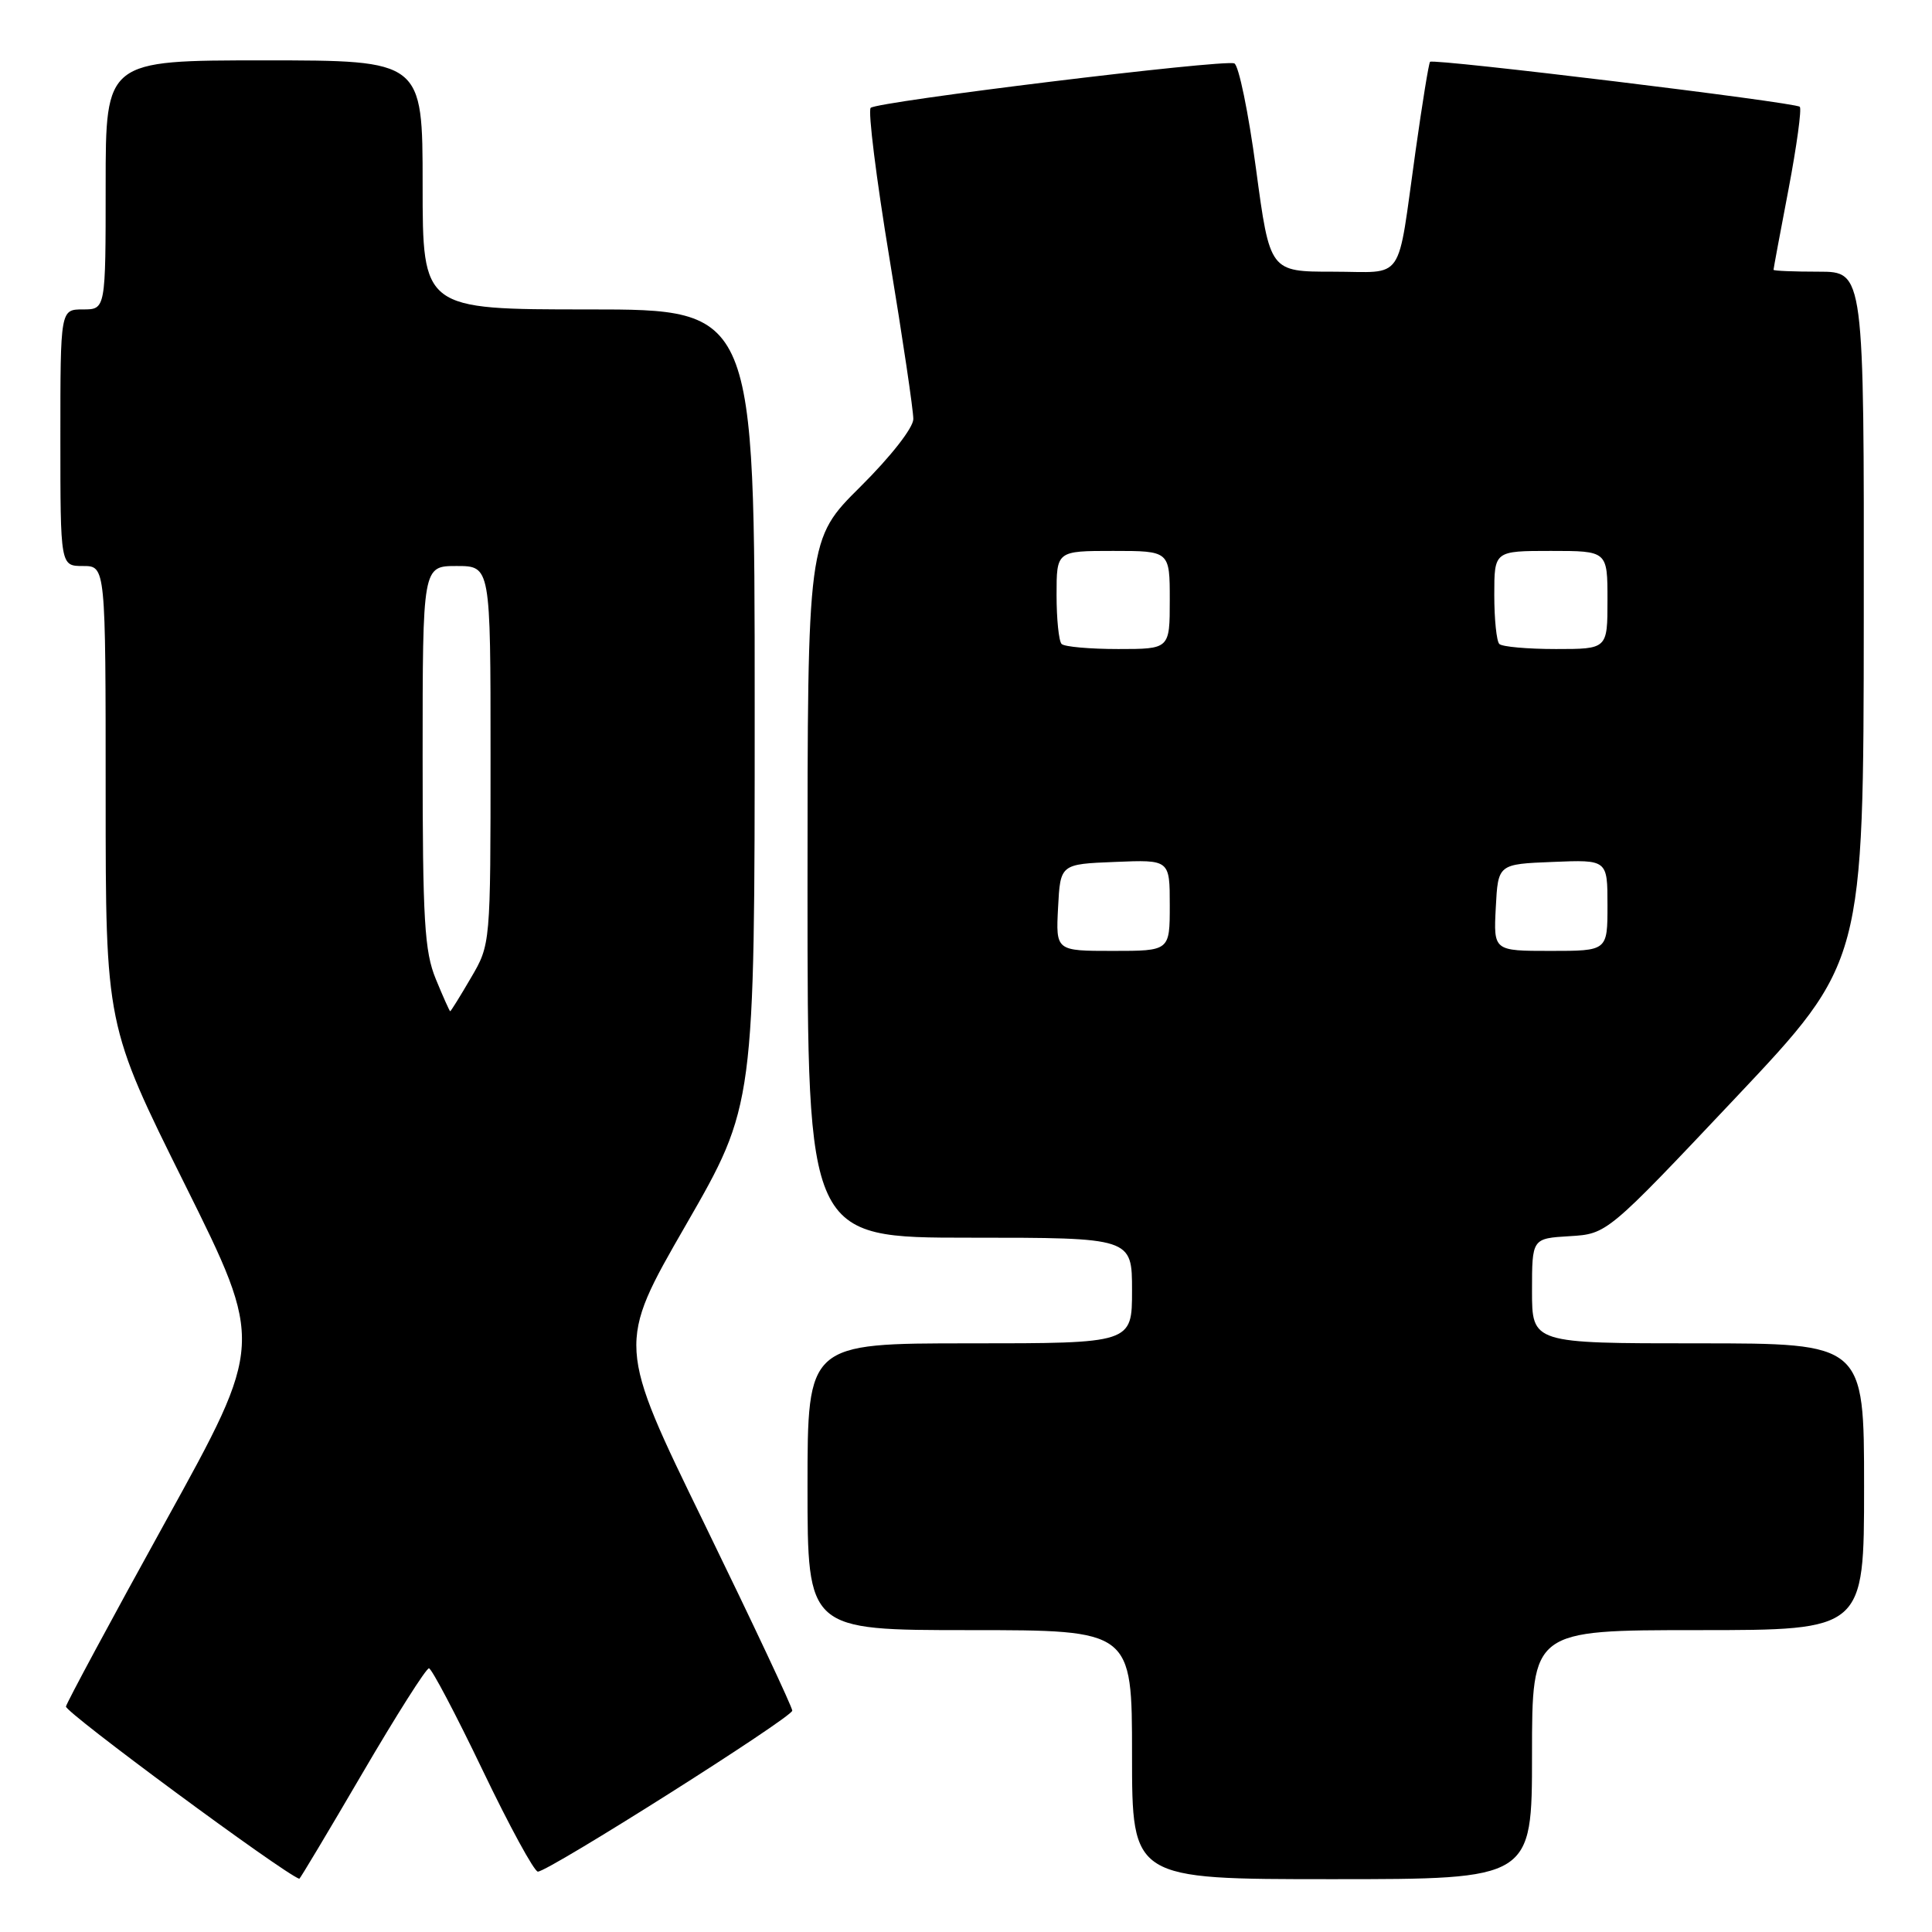 <?xml version="1.0" encoding="UTF-8" standalone="no"?>
<!DOCTYPE svg PUBLIC "-//W3C//DTD SVG 1.1//EN" "http://www.w3.org/Graphics/SVG/1.1/DTD/svg11.dtd" >
<svg xmlns="http://www.w3.org/2000/svg" xmlns:xlink="http://www.w3.org/1999/xlink" version="1.1" viewBox="0 0 256 256">
 <g >
 <path fill="currentColor"
d=" M 48.00 235.00 C 52.50 227.30 56.48 221.03 56.84 221.06 C 57.20 221.09 60.40 227.16 63.95 234.56 C 67.49 241.95 70.79 248.00 71.27 248.00 C 72.68 248.00 104.95 227.58 104.98 226.67 C 104.99 226.22 99.77 215.12 93.38 202.00 C 81.75 178.16 81.75 178.16 90.88 162.32 C 100.00 146.48 100.00 146.48 100.00 93.74 C 100.00 41.00 100.00 41.00 78.00 41.00 C 56.00 41.00 56.00 41.00 56.00 24.50 C 56.00 8.00 56.00 8.00 35.00 8.00 C 14.00 8.00 14.00 8.00 14.00 24.50 C 14.00 41.00 14.00 41.00 11.00 41.00 C 8.00 41.00 8.00 41.00 8.00 58.00 C 8.00 75.00 8.00 75.00 11.00 75.00 C 14.00 75.00 14.00 75.00 14.00 105.42 C 14.00 135.84 14.00 135.84 24.49 156.93 C 34.97 178.02 34.97 178.02 21.97 201.55 C 14.82 214.49 8.87 225.55 8.74 226.12 C 8.57 226.85 37.52 248.22 39.66 248.95 C 39.74 248.98 43.50 242.70 48.00 235.00 Z  M 203.00 232.50 C 203.00 216.00 203.00 216.00 225.00 216.00 C 247.00 216.00 247.00 216.00 247.00 197.00 C 247.00 178.00 247.00 178.00 225.00 178.00 C 203.00 178.00 203.00 178.00 203.00 171.05 C 203.00 164.10 203.00 164.10 207.98 163.80 C 212.95 163.50 212.95 163.50 229.94 145.50 C 246.93 127.50 246.93 127.50 246.96 81.75 C 247.00 36.00 247.00 36.00 241.00 36.00 C 237.70 36.00 235.00 35.89 235.00 35.75 C 235.00 35.61 235.89 30.80 236.99 25.07 C 238.08 19.33 238.75 14.42 238.48 14.15 C 237.90 13.56 189.94 7.73 189.49 8.19 C 189.32 8.36 188.46 13.68 187.57 20.00 C 185.06 37.81 186.30 36.00 176.61 36.00 C 168.26 36.00 168.26 36.00 166.43 22.39 C 165.43 14.91 164.13 8.61 163.55 8.40 C 162.07 7.84 116.21 13.46 115.37 14.29 C 114.99 14.67 116.11 23.65 117.86 34.24 C 119.61 44.83 121.03 54.41 121.02 55.53 C 121.01 56.69 118.02 60.51 114.00 64.50 C 107.00 71.45 107.00 71.45 107.00 117.72 C 107.00 164.00 107.00 164.00 128.50 164.00 C 150.00 164.00 150.00 164.00 150.00 171.00 C 150.00 178.00 150.00 178.00 128.50 178.00 C 107.00 178.00 107.00 178.00 107.00 197.00 C 107.00 216.00 107.00 216.00 128.50 216.00 C 150.00 216.00 150.00 216.00 150.00 232.50 C 150.00 249.00 150.00 249.00 176.50 249.00 C 203.00 249.00 203.00 249.00 203.00 232.50 Z  M 57.75 129.74 C 56.24 126.07 56.00 121.99 56.00 100.24 C 56.00 75.00 56.00 75.00 60.50 75.00 C 65.00 75.00 65.00 75.00 65.00 100.07 C 65.00 125.14 65.00 125.14 62.40 129.57 C 60.98 132.01 59.74 134.00 59.65 134.00 C 59.57 133.99 58.71 132.08 57.75 129.74 Z  M 140.20 120.25 C 140.50 114.50 140.50 114.50 147.75 114.21 C 155.00 113.91 155.00 113.91 155.00 119.96 C 155.00 126.00 155.00 126.00 147.45 126.00 C 139.90 126.00 139.90 126.00 140.20 120.25 Z  M 198.20 120.25 C 198.50 114.50 198.50 114.50 205.75 114.21 C 213.00 113.91 213.00 113.91 213.00 119.96 C 213.00 126.00 213.00 126.00 205.45 126.00 C 197.90 126.00 197.90 126.00 198.20 120.25 Z  M 140.67 85.33 C 140.30 84.97 140.00 82.04 140.00 78.83 C 140.00 73.00 140.00 73.00 147.50 73.00 C 155.00 73.00 155.00 73.00 155.00 79.50 C 155.00 86.00 155.00 86.00 148.17 86.00 C 144.41 86.00 141.03 85.70 140.67 85.33 Z  M 198.67 85.33 C 198.30 84.97 198.00 82.04 198.00 78.83 C 198.00 73.00 198.00 73.00 205.50 73.00 C 213.00 73.00 213.00 73.00 213.00 79.50 C 213.00 86.00 213.00 86.00 206.17 86.00 C 202.41 86.00 199.03 85.70 198.67 85.33 Z "/>
</g>
</svg>